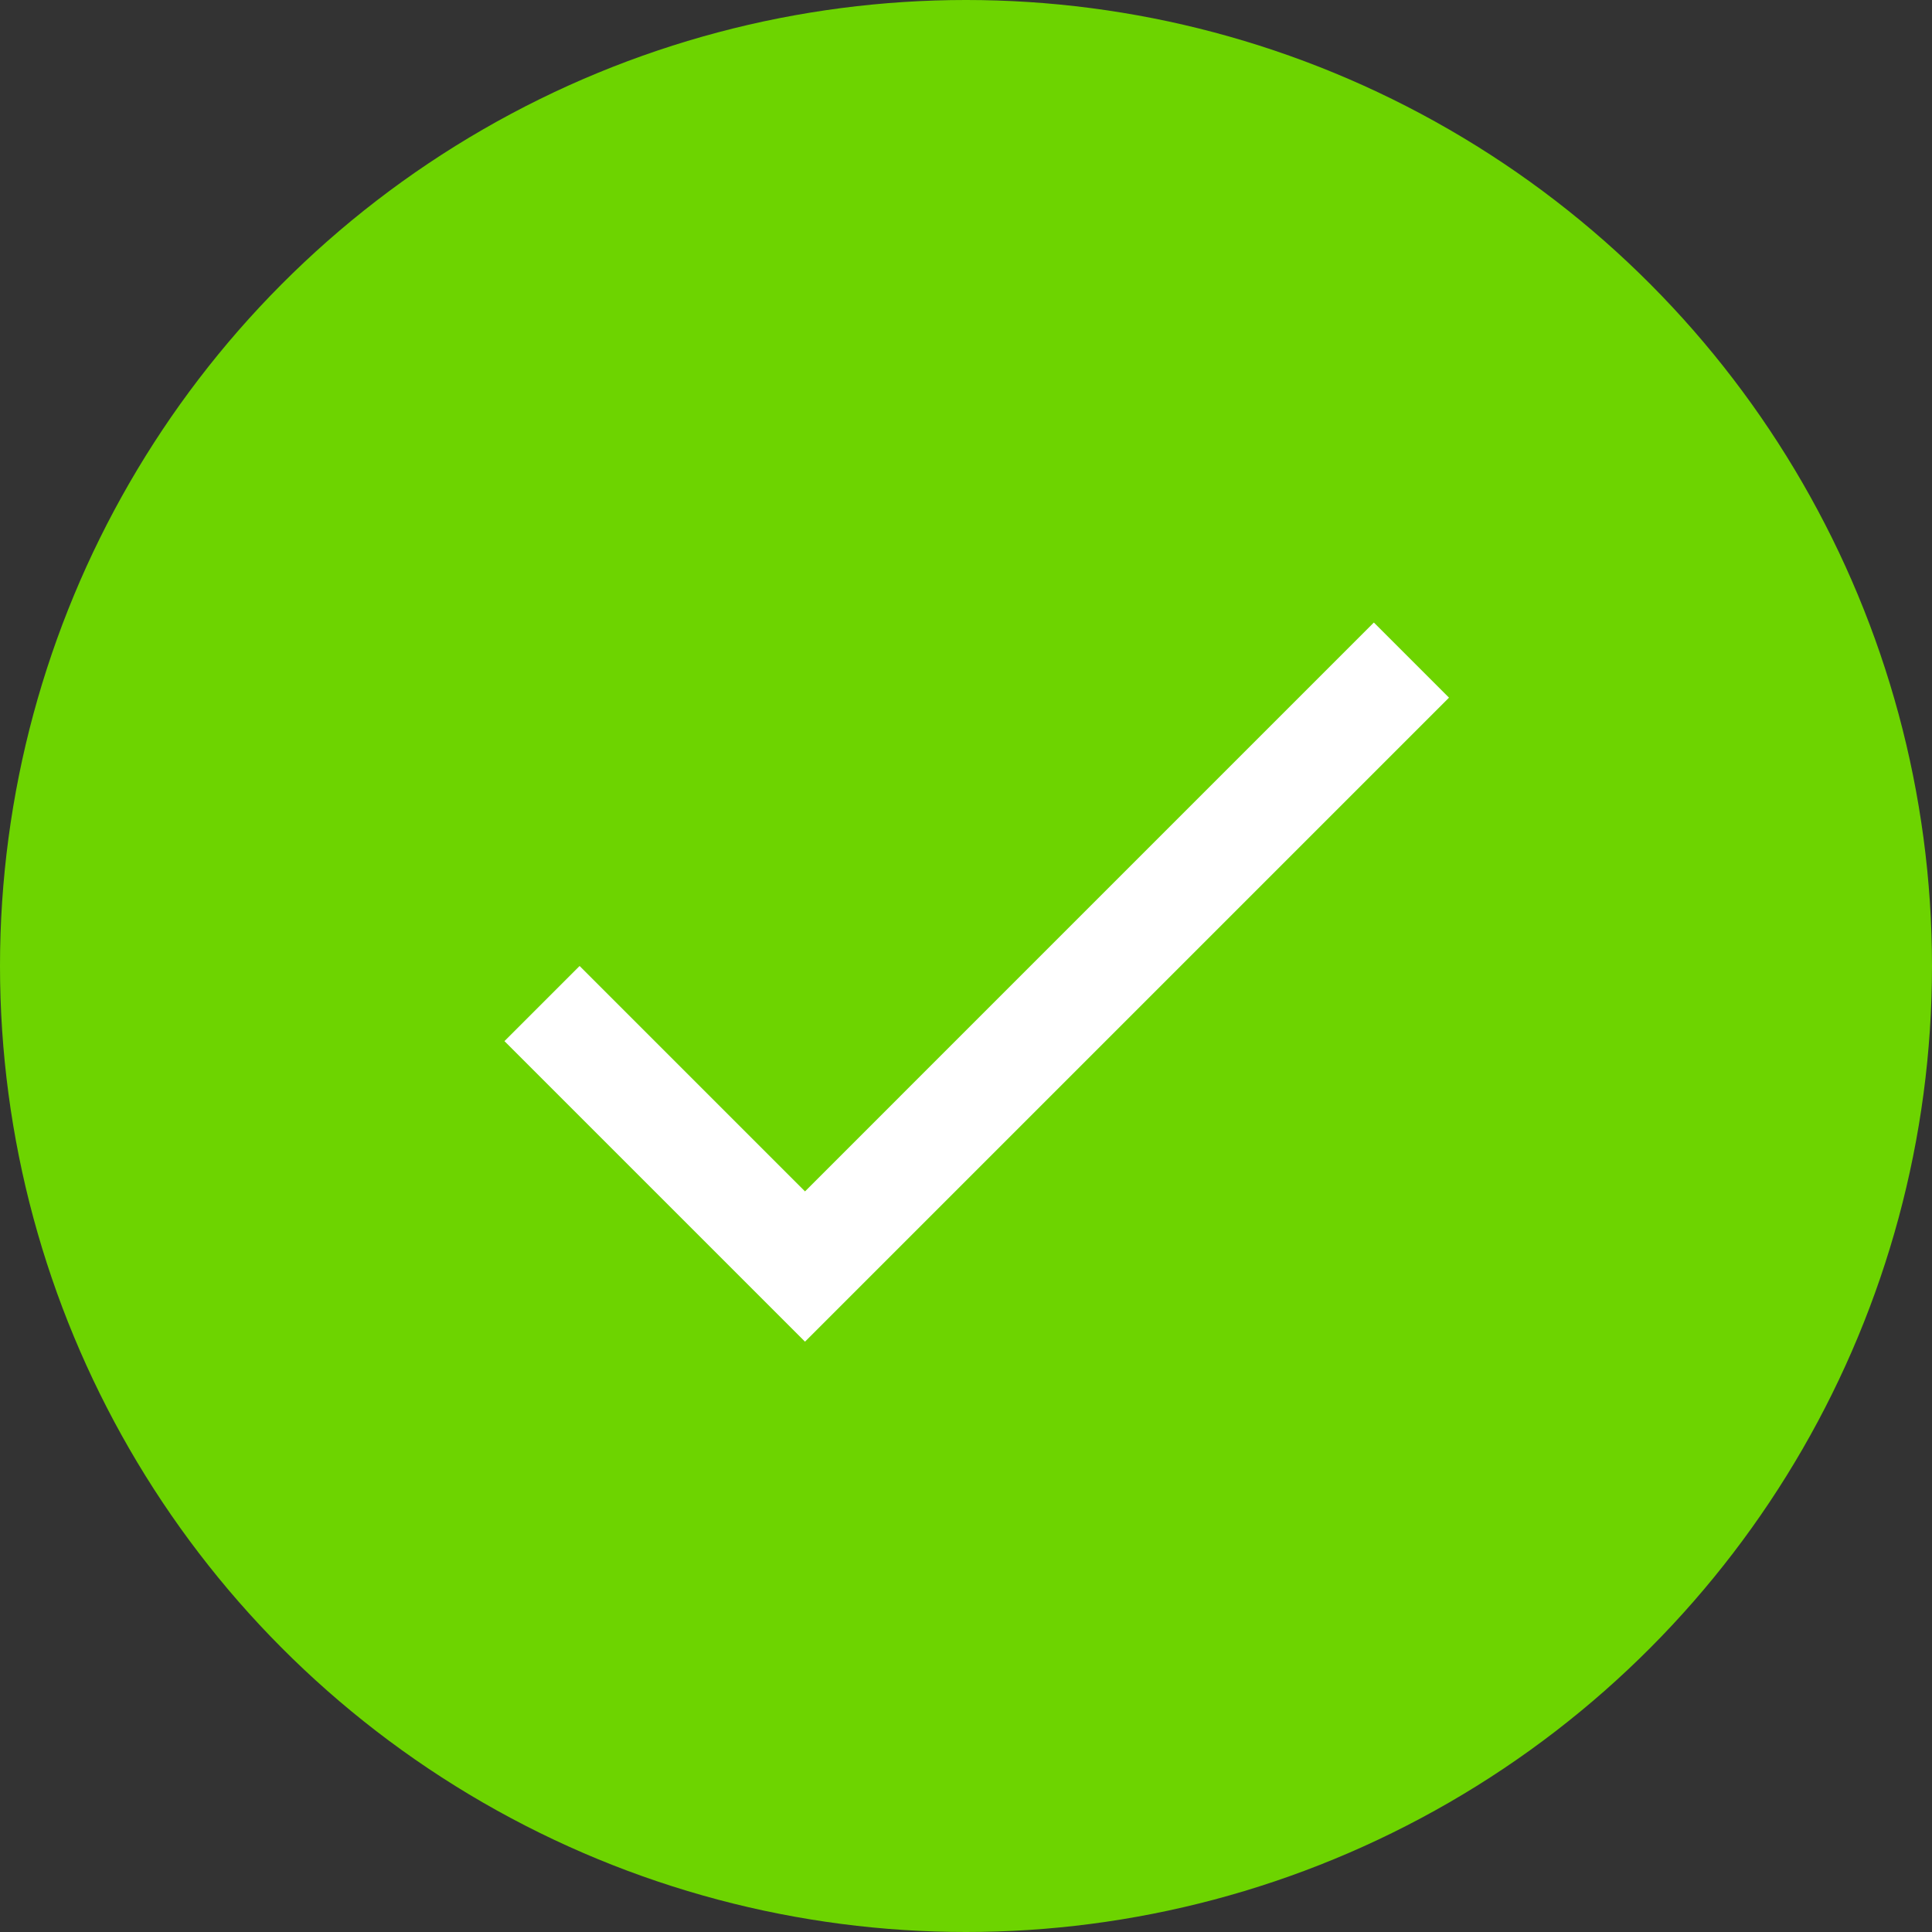 <svg xmlns="http://www.w3.org/2000/svg" width="36" height="36" fill="none" viewBox="0 0 36 36"><rect x="0" y="0" width="36" height="36" fill="#333333" stroke="none"/><circle cx="18" cy="18" r="18" fill="#6DD400"/><path fill="#fff" d="M15 22.2L10.8 18L9.4 19.4L15 25L27 13L25.6 11.6L15 22.2Z"/></svg>